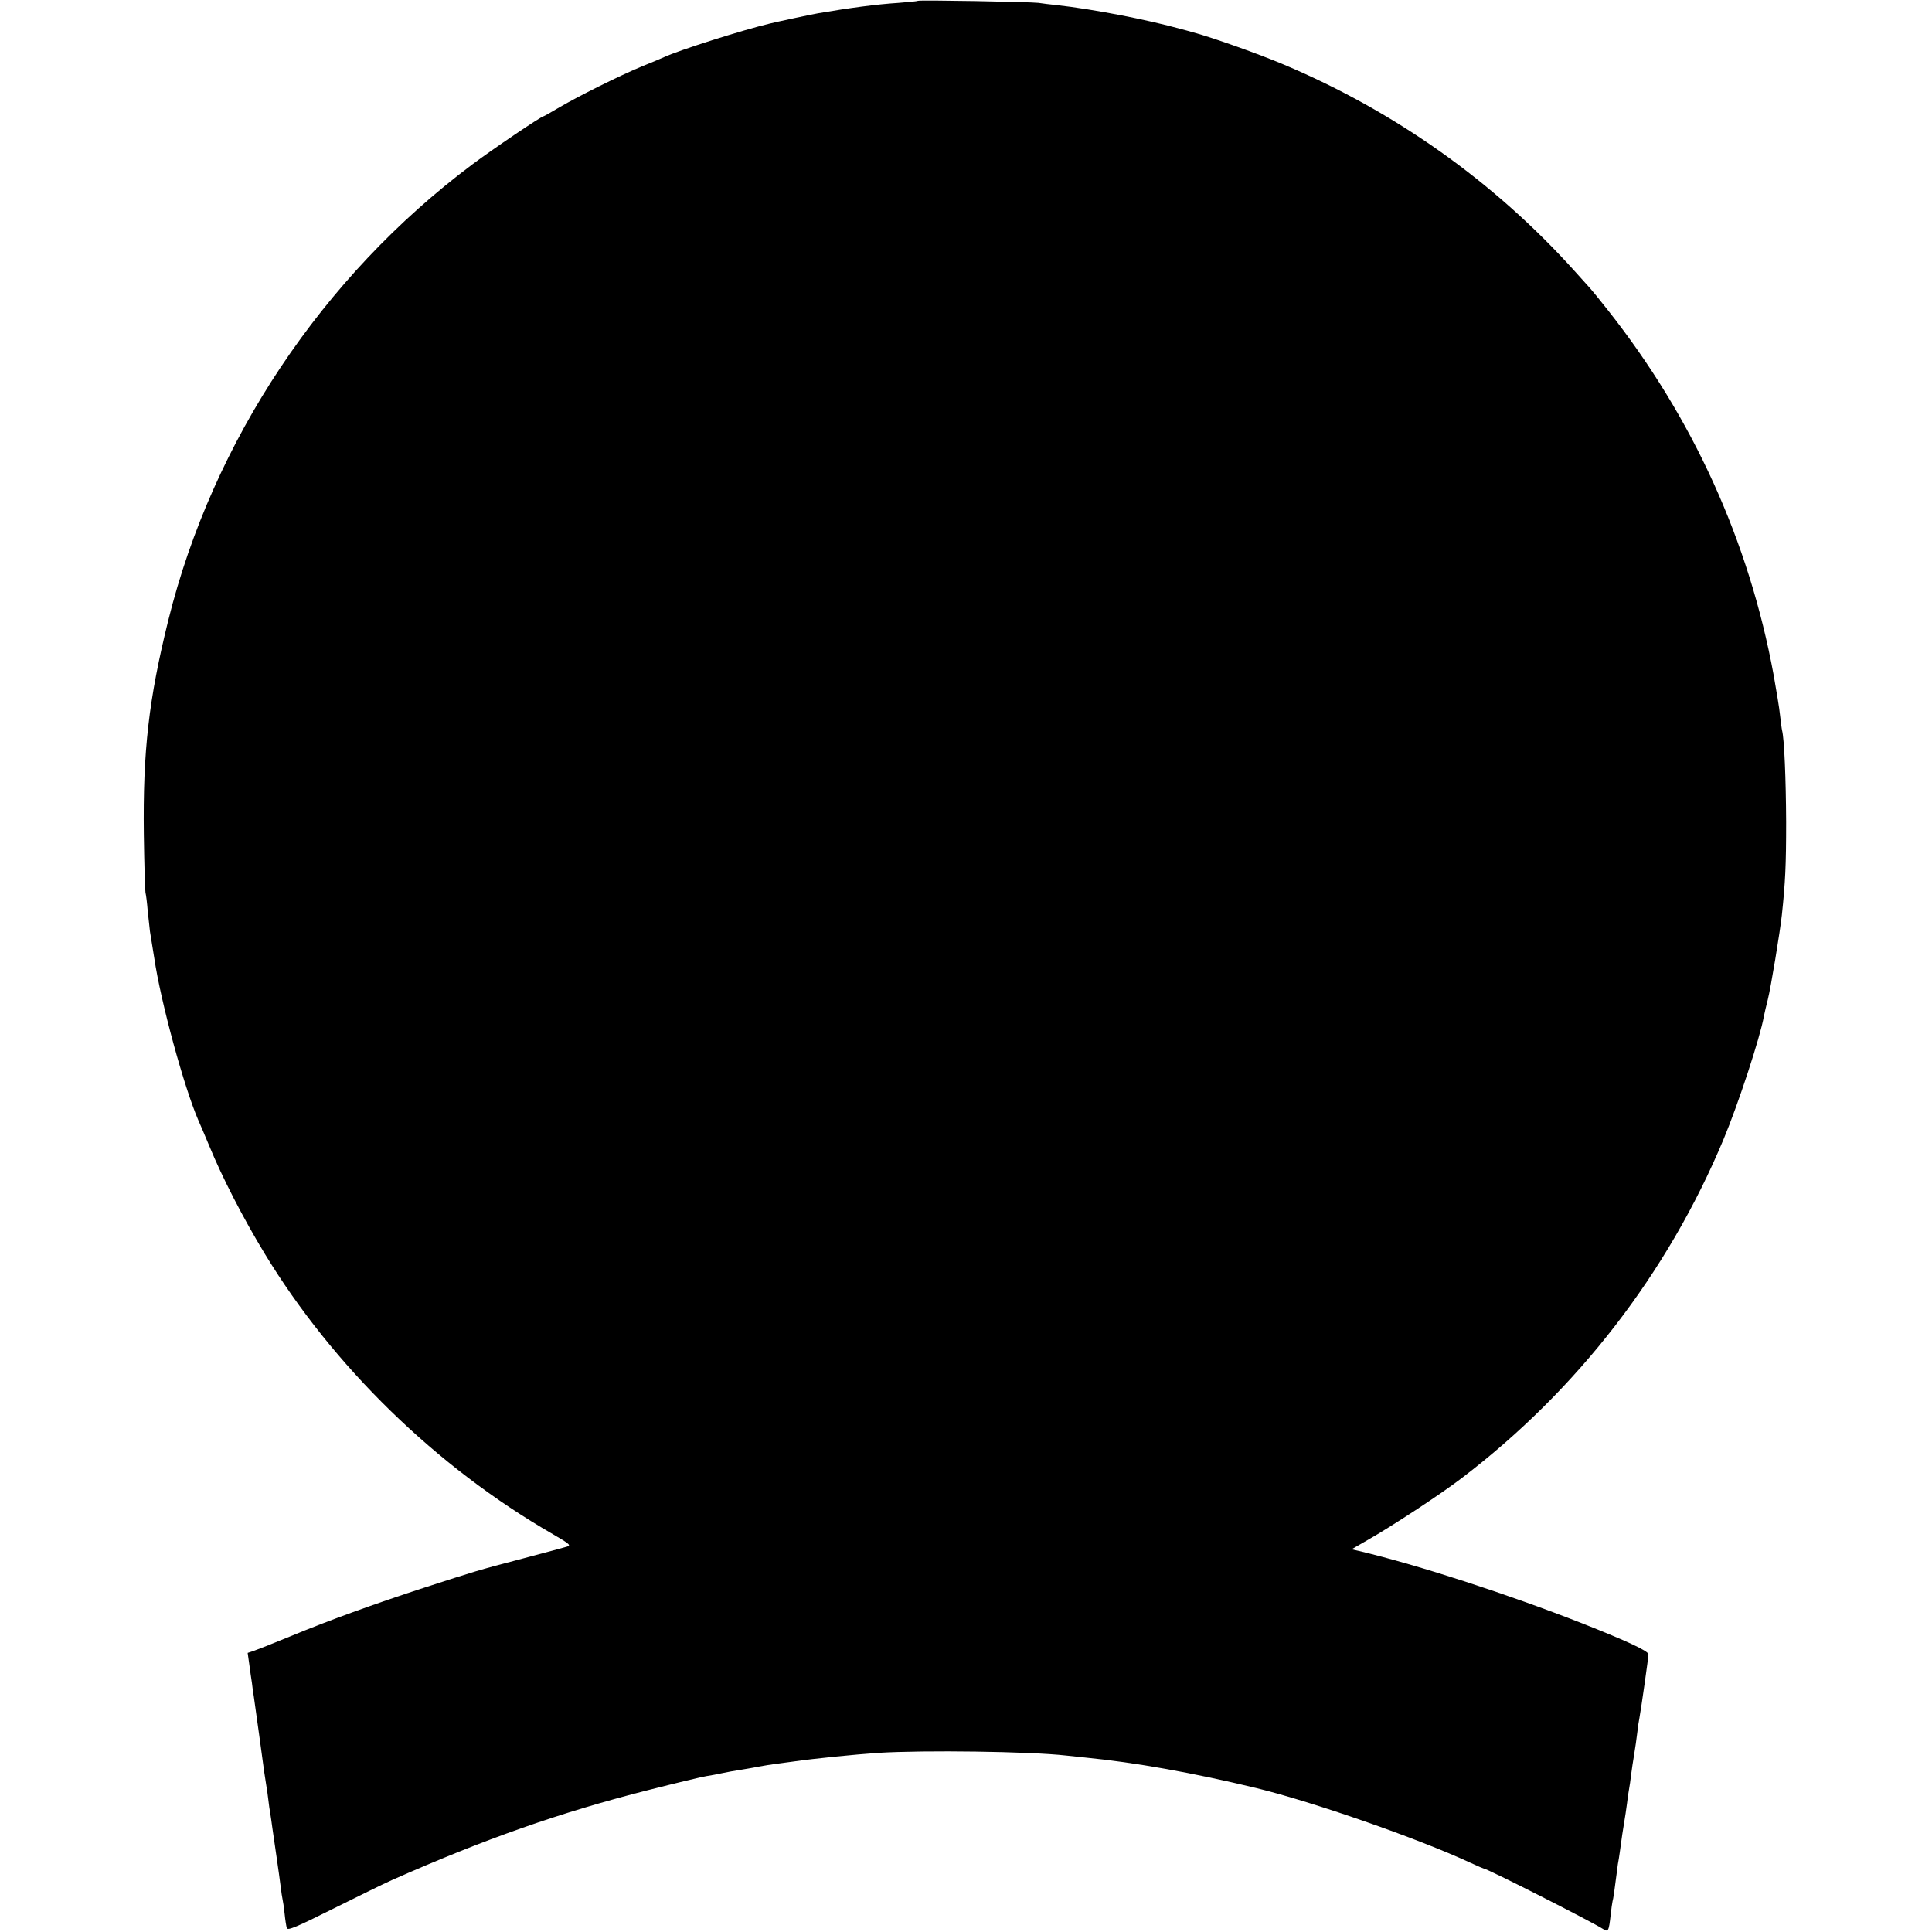 <?xml version="1.0" standalone="no"?>
<!DOCTYPE svg PUBLIC "-//W3C//DTD SVG 20010904//EN"
 "http://www.w3.org/TR/2001/REC-SVG-20010904/DTD/svg10.dtd">
<svg version="1.0" xmlns="http://www.w3.org/2000/svg"
 width="947pt" height="947pt" viewBox="0 0 947 947"
 preserveAspectRatio="xMidYMid meet">
<g transform="translate(0,947) scale(0.1,-0.1)"
fill="#000000" stroke="none">
<path d="M4499 9466 c-2 -2 -44 -6 -94 -10 -110 -7 -243 -25 -395 -51 -25 -4
-198 -41 -235 -50 -135 -32 -447 -131 -520 -165 -11 -5 -60 -26 -110 -46 -115
-48 -307 -144 -403 -200 -40 -24 -76 -44 -78 -44 -11 0 -249 -161 -349 -236
-735 -550 -1272 -1355 -1490 -2234 -96 -388 -125 -640 -120 -1050 2 -146 6
-274 8 -285 3 -11 8 -51 11 -90 4 -38 9 -83 11 -100 12 -76 15 -93 21 -130 32
-218 147 -637 217 -798 8 -17 31 -72 52 -122 64 -156 167 -356 272 -529 336
-554 842 -1047 1413 -1376 83 -48 90 -55 69 -61 -13 -4 -112 -31 -219 -59
-222 -58 -229 -61 -480 -142 -246 -80 -472 -162 -655 -238 -82 -34 -164 -66
-181 -72 l-30 -10 8 -57 c4 -31 10 -72 13 -91 2 -19 6 -48 9 -65 8 -56 46
-330 51 -370 3 -22 8 -51 10 -65 3 -14 7 -45 10 -70 3 -25 7 -56 10 -70 2 -14
7 -45 10 -70 4 -25 13 -90 21 -145 8 -55 17 -120 20 -145 3 -25 7 -52 9 -60 2
-8 7 -40 10 -70 3 -30 8 -62 11 -71 4 -13 47 5 227 95 122 61 251 124 287 140
456 202 826 332 1255 441 138 35 267 66 287 69 21 3 57 10 80 15 24 5 61 12
83 15 22 4 63 10 90 16 28 5 70 12 95 15 25 3 59 8 75 10 110 16 305 35 419
43 226 14 744 7 921 -13 22 -2 65 -7 95 -10 245 -24 530 -75 840 -150 275 -67
790 -246 1048 -366 35 -16 65 -29 67 -29 16 0 526 -259 582 -295 26 -17 29
-12 38 70 3 27 7 57 9 65 4 14 9 47 22 150 2 19 6 46 9 60 2 14 7 45 10 70 3
25 10 70 15 100 5 30 12 75 15 100 3 25 7 56 10 70 3 14 7 45 10 70 3 25 10
70 15 100 5 30 12 78 15 105 3 28 8 61 11 75 9 49 44 295 44 311 0 16 -102 64
-325 152 -362 142 -800 285 -1095 355 l-35 8 78 45 c115 65 359 225 462 304
565 430 1009 1004 1283 1660 73 175 180 501 198 604 3 14 11 51 19 81 15 59
60 332 69 415 17 160 21 243 21 455 -1 211 -9 409 -20 450 -2 8 -6 42 -10 75
-3 33 -18 121 -31 195 -121 658 -396 1262 -813 1790 -41 52 -80 100 -86 106
-5 6 -42 47 -81 90 -392 434 -877 778 -1420 1007 -125 53 -351 133 -444 158
-25 7 -49 14 -55 15 -170 48 -442 100 -615 119 -30 3 -71 8 -90 11 -40 5 -586
15 -591 10z"/>
</g>
</svg>

